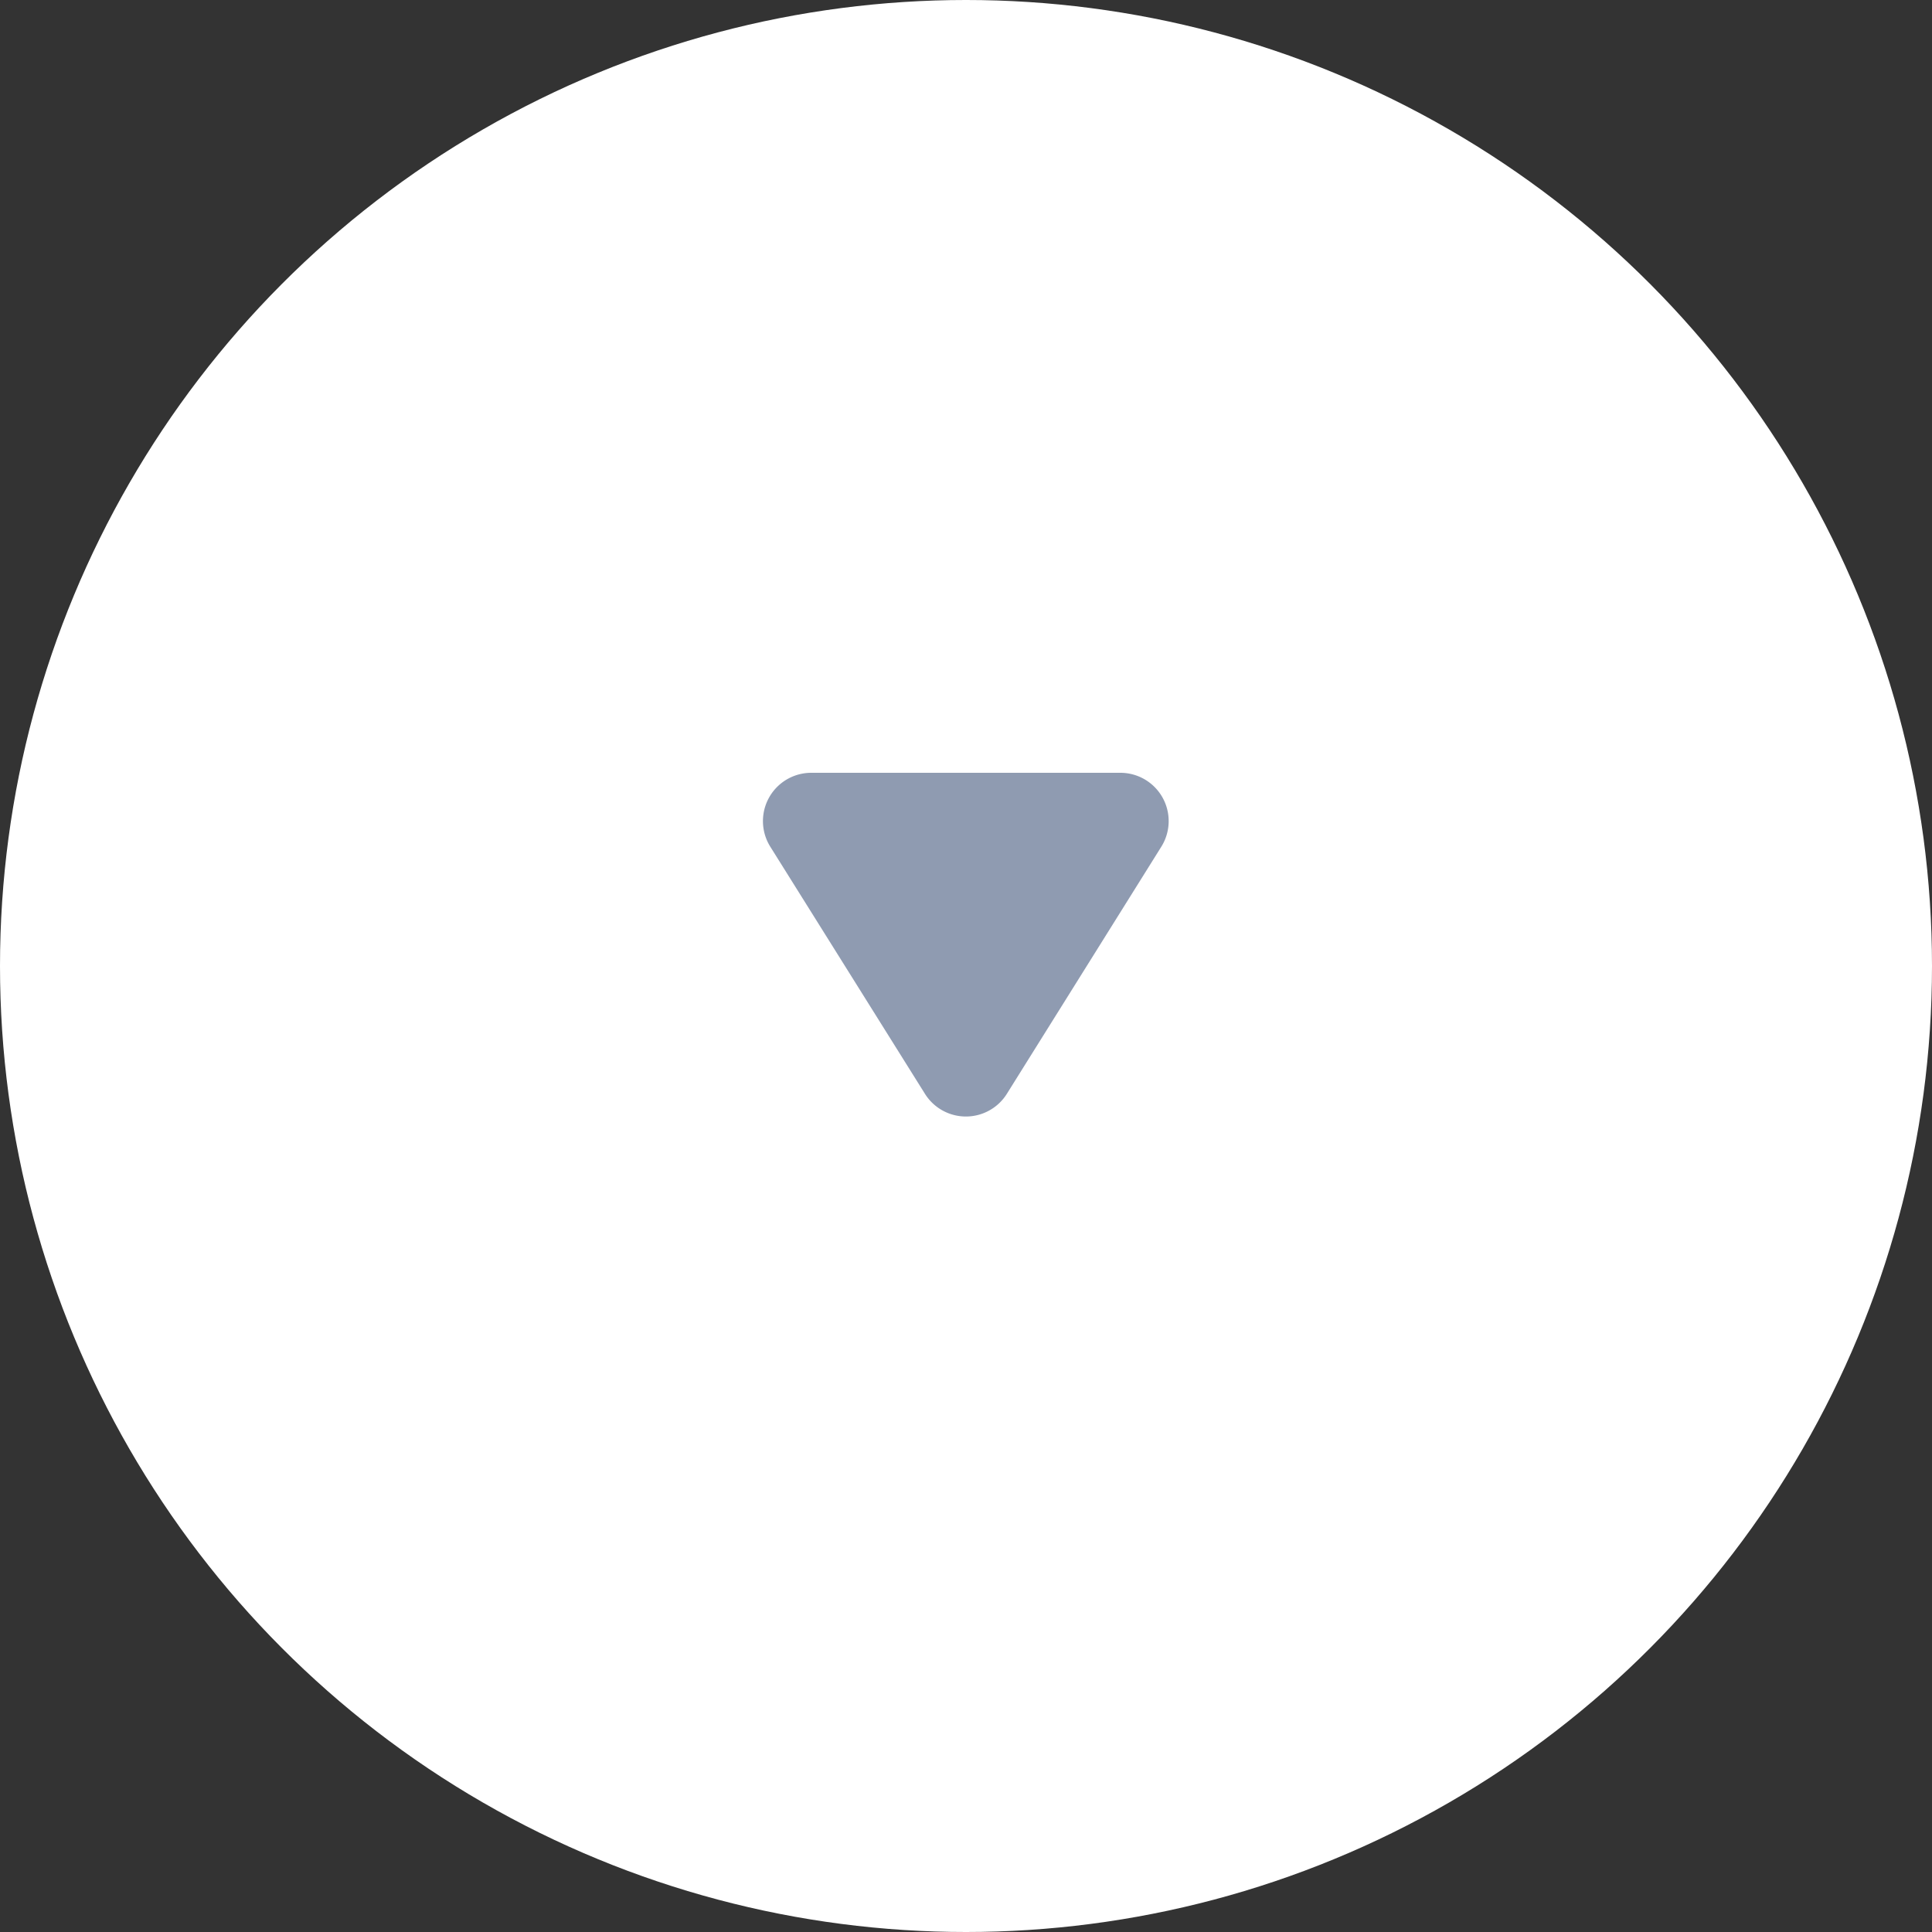 <svg id="Composant_121_1" data-name="Composant 121 – 1" xmlns="http://www.w3.org/2000/svg" width="40" height="40" viewBox="0 0 40 40">
  <rect x="0" y="0" width="40" height="40" fill="#333333" stroke="none"/>
  <g id="Groupe_6752" data-name="Groupe 6752" transform="translate(-1525 -110)">
    <circle id="Ellipse_393" data-name="Ellipse 393" cx="20" cy="20" r="20" transform="translate(1565 150) rotate(180)" fill="#fff"/>
    <path id="Polygone_1" data-name="Polygone 1" d="M4.152,1.357a1,1,0,0,1,1.7,0l3.2,5.113A1,1,0,0,1,8.2,8H1.8A1,1,0,0,1,.956,6.47Z" transform="translate(1550 134) rotate(180)" fill="#8f9bb1"/>
  </g>
</svg>
